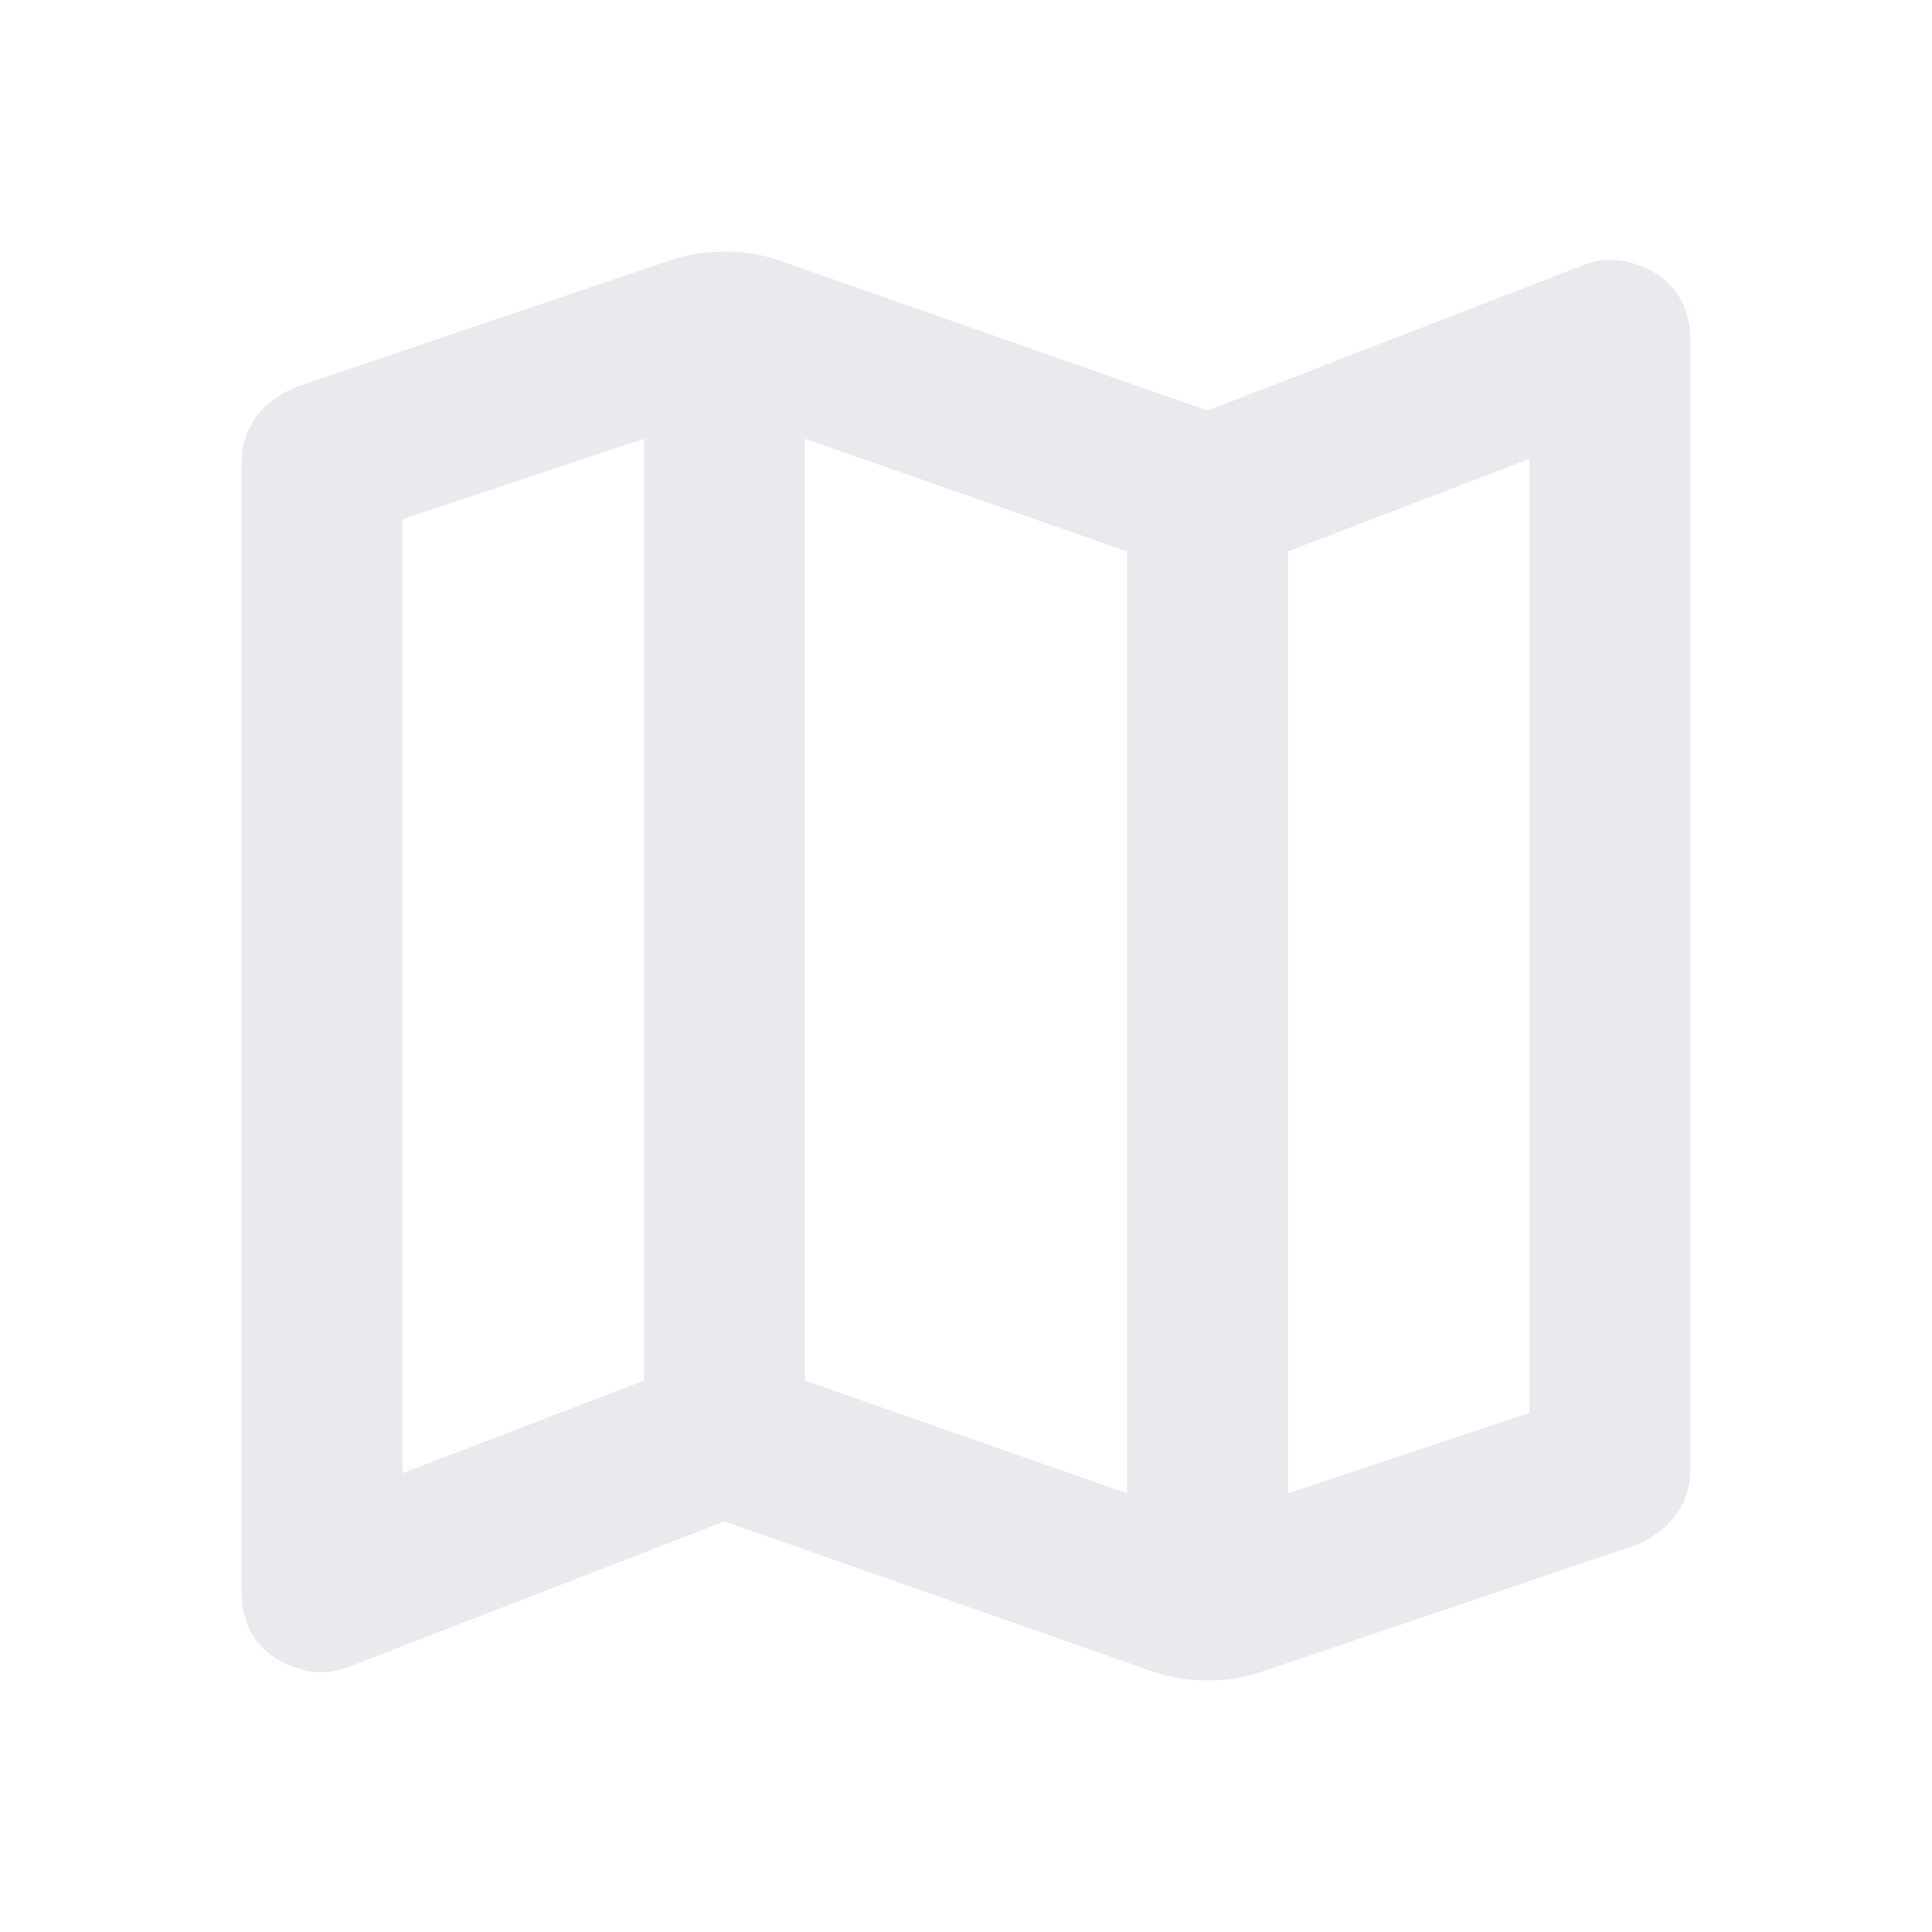 <svg fill="#e8eaed" height="24" viewBox="0 -960 960 960" width="24" xmlns="http://www.w3.org/2000/svg"><path d="m574-129-214-75-186 72q-10 4-19.5 2.5t-17.5-6.5q-8-5-12.5-13.5t-4.5-19.5v-561q0-13 7.5-23t20.5-15l186-63q6-2 12.5-3t13.5-1q7 0 13.5 1t12.5 3l214 75 186-72q10-4 19.5-2.5t17.5 6.5q8 5 12.5 13.5t4.5 19.5v561q0 13-7.5 23t-20.5 15l-186 63q-6 2-12.5 3t-13.5 1q-7 0-13.5-1t-12.5-3zm-14-89v-468l-160-56v468zm80 0 120-40v-474l-120 46zm-440-10 120-46v-468l-120 40zm440-458v468zm-320-56v468z"/></svg>